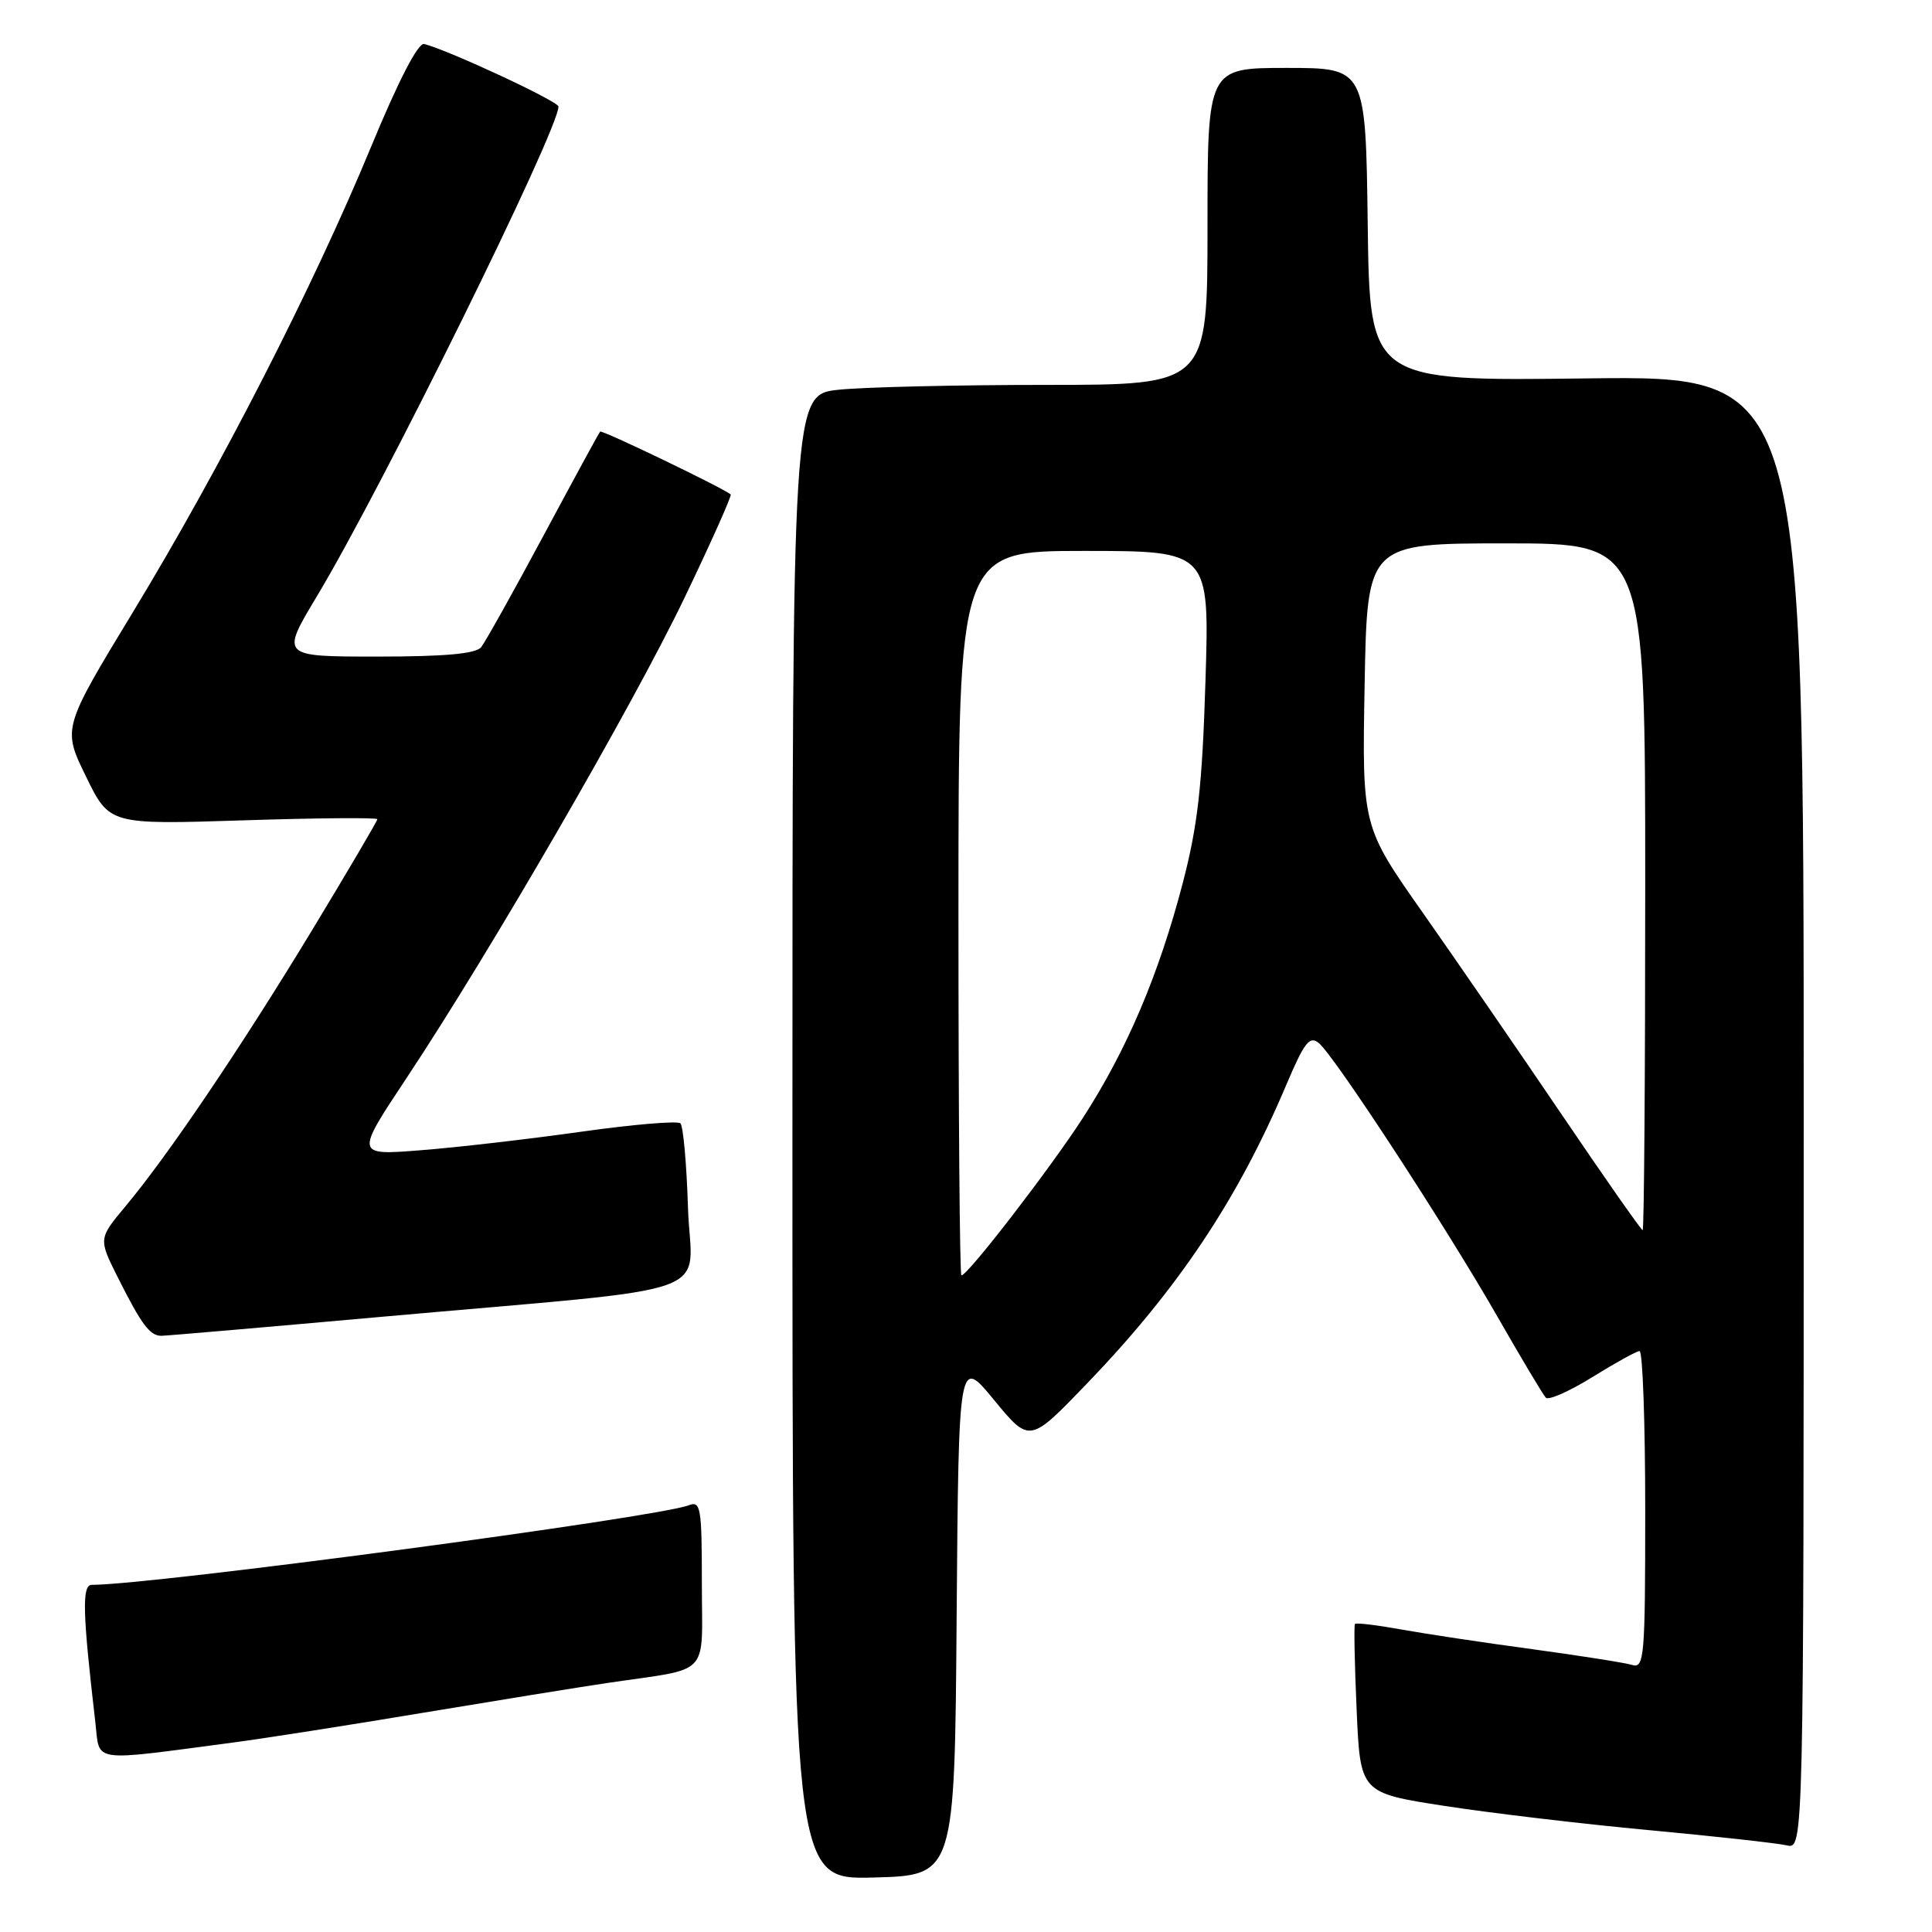 <?xml version="1.0" encoding="UTF-8" standalone="no"?>
<!DOCTYPE svg PUBLIC "-//W3C//DTD SVG 1.1//EN" "http://www.w3.org/Graphics/SVG/1.1/DTD/svg11.dtd" >
<svg xmlns="http://www.w3.org/2000/svg" xmlns:xlink="http://www.w3.org/1999/xlink" version="1.1" viewBox="0 0 256 256">
 <g >
 <path fill="currentColor"
d=" M 126.76 214.15 C 127.03 179.80 127.03 179.80 131.73 185.52 C 136.43 191.23 136.43 191.23 144.00 183.36 C 156.09 170.80 164.02 158.93 170.44 143.75 C 172.85 138.07 173.53 137.20 174.76 138.22 C 176.85 139.95 191.68 162.67 198.44 174.50 C 201.59 180.00 204.46 184.81 204.83 185.20 C 205.20 185.58 207.97 184.35 211.00 182.47 C 214.03 180.59 216.84 179.04 217.25 179.02 C 217.66 179.01 218.00 188.48 218.00 200.07 C 218.00 219.66 217.88 221.10 216.25 220.61 C 215.29 220.32 209.32 219.38 203.00 218.52 C 196.68 217.67 188.87 216.49 185.65 215.91 C 182.44 215.33 179.69 215.00 179.54 215.18 C 179.39 215.36 179.49 220.47 179.76 226.54 C 180.24 237.57 180.24 237.57 191.45 239.30 C 197.62 240.25 209.82 241.70 218.58 242.51 C 227.34 243.33 235.51 244.23 236.75 244.52 C 239.00 245.04 239.00 245.04 239.00 147.41 C 239.00 49.79 239.00 49.79 210.25 50.14 C 181.50 50.50 181.50 50.50 181.23 29.75 C 180.96 9.00 180.96 9.00 170.48 9.00 C 160.00 9.00 160.00 9.00 160.00 30.00 C 160.00 51.00 160.00 51.00 138.65 51.00 C 126.90 51.00 114.53 51.29 111.15 51.64 C 105.00 52.28 105.00 52.28 105.00 150.68 C 105.00 249.07 105.00 249.07 115.75 248.78 C 126.50 248.50 126.50 248.50 126.76 214.15 Z  M 31.00 230.88 C 35.12 230.33 46.38 228.57 56.00 226.96 C 65.62 225.36 76.65 223.57 80.50 223.00 C 94.40 220.94 93.00 222.42 93.00 209.81 C 93.00 199.72 92.85 198.84 91.25 199.46 C 87.01 201.09 20.19 210.00 12.17 210.00 C 10.84 210.00 10.93 213.59 12.64 228.27 C 13.26 233.63 11.76 233.42 31.00 230.88 Z  M 50.50 174.49 C 96.68 170.36 91.55 172.18 91.16 160.00 C 90.98 154.22 90.53 149.21 90.16 148.85 C 89.80 148.49 83.88 148.99 77.00 149.96 C 70.12 150.93 60.58 152.04 55.78 152.41 C 47.06 153.10 47.06 153.10 53.90 142.80 C 64.99 126.08 83.84 93.51 90.73 79.15 C 94.25 71.81 96.99 65.67 96.82 65.52 C 95.90 64.70 79.75 56.92 79.52 57.19 C 79.36 57.36 75.98 63.58 72.00 71.00 C 68.02 78.42 64.31 85.06 63.76 85.75 C 63.05 86.63 59.00 87.00 49.97 87.00 C 37.19 87.00 37.19 87.00 41.99 79.01 C 50.59 64.71 74.00 17.25 74.00 14.12 C 74.00 13.43 59.56 6.70 56.21 5.83 C 55.41 5.62 52.80 10.66 49.15 19.50 C 41.48 38.03 29.26 61.92 17.68 81.00 C 8.27 96.50 8.27 96.50 11.39 102.88 C 14.50 109.27 14.50 109.27 32.25 108.70 C 42.01 108.38 50.00 108.32 50.00 108.55 C 50.00 108.78 46.11 115.39 41.36 123.24 C 31.96 138.75 22.27 153.10 16.62 159.85 C 13.04 164.14 13.04 164.14 15.64 169.32 C 18.73 175.48 19.86 177.00 21.37 177.00 C 21.99 177.00 35.10 175.87 50.50 174.49 Z  M 127.00 121.00 C 127.00 73.00 127.00 73.00 143.64 73.00 C 160.27 73.00 160.27 73.00 159.73 90.25 C 159.30 104.18 158.72 109.34 156.71 117.05 C 153.54 129.18 149.31 139.12 143.47 148.16 C 139.11 154.89 128.23 169.00 127.39 169.00 C 127.17 169.00 127.00 147.40 127.00 121.00 Z  M 206.98 147.75 C 201.30 139.36 193.01 127.33 188.57 121.00 C 180.48 109.50 180.48 109.50 180.82 90.75 C 181.16 72.00 181.16 72.00 199.58 72.00 C 218.00 72.00 218.00 72.00 218.00 117.50 C 218.00 142.53 217.85 163.00 217.66 163.00 C 217.47 163.00 212.66 156.14 206.98 147.75 Z "/>
</g>
</svg>